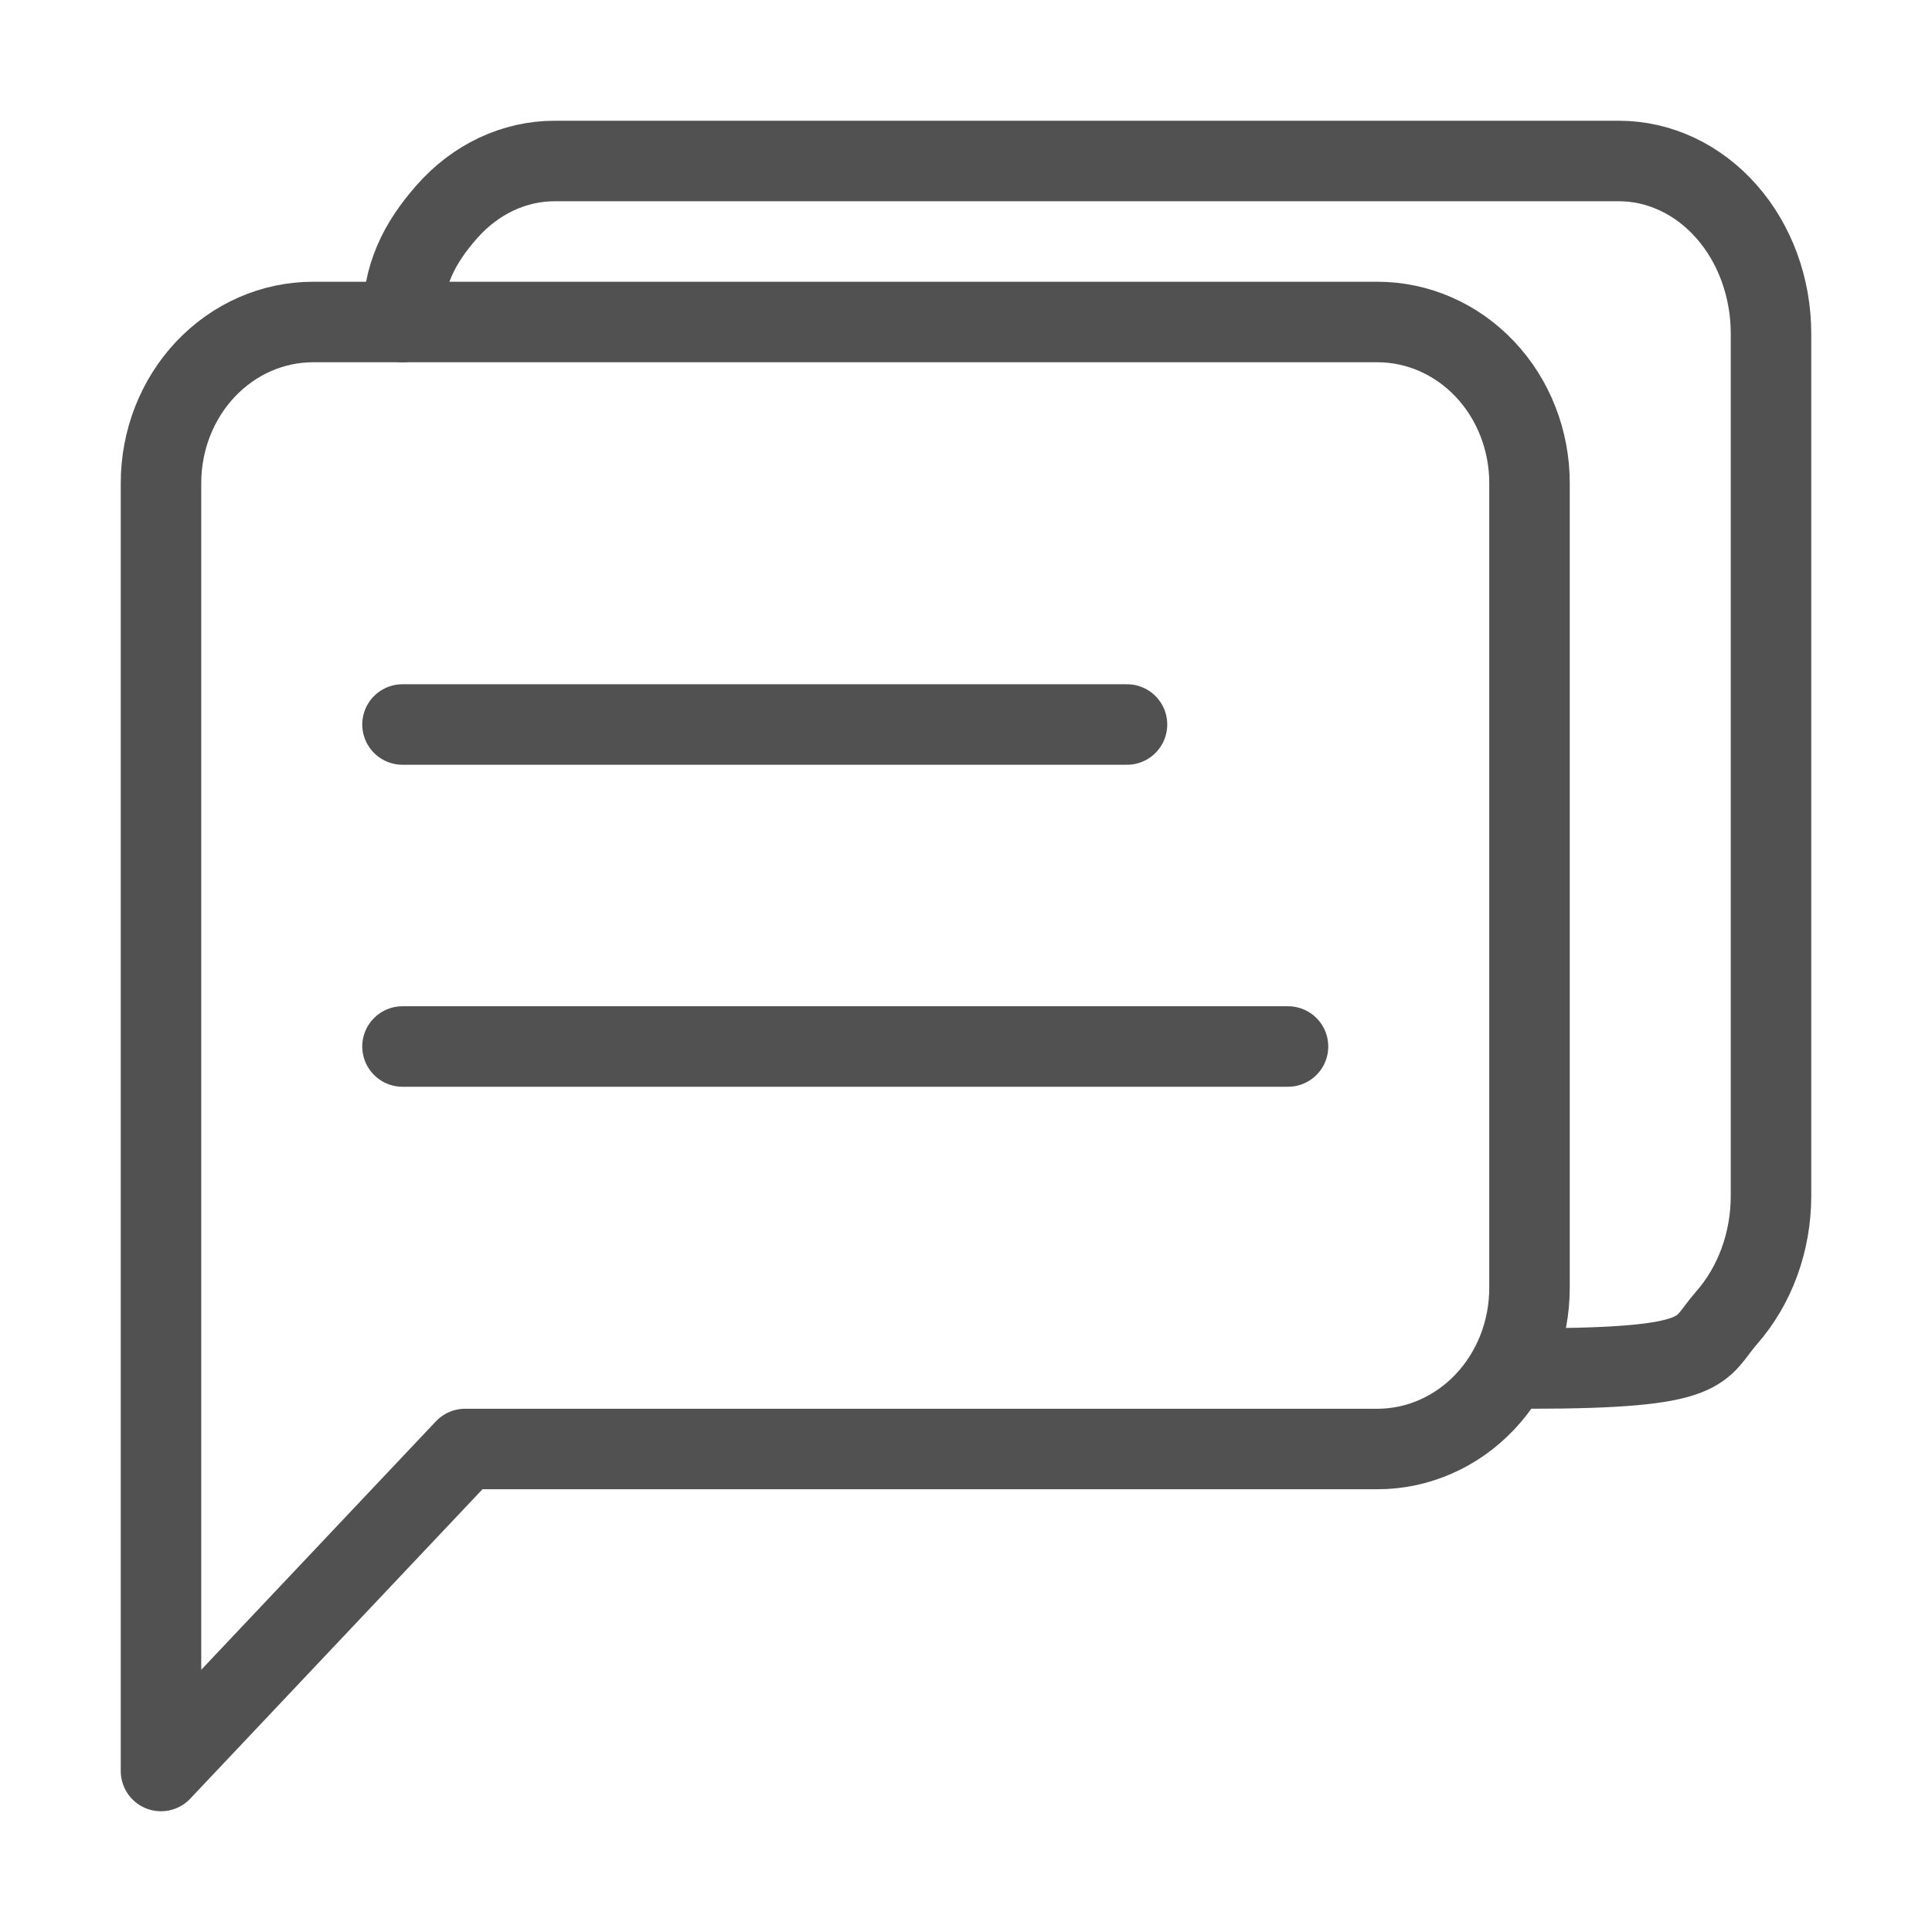 <svg width="24" height="24" viewBox="0 0 24 24" fill="none" xmlns="http://www.w3.org/2000/svg">
    <path d="M19 16C19 16.53 18.801 17.039 18.447 17.414C18.093 17.789 17.612 18 17.111 18H5.778L2 22V6C2 5.47 2.199 4.961 2.553 4.586C2.907 4.211 3.388 4 3.889 4H17.111C17.612 4 18.093 4.211 18.447 4.586C18.801 4.961 19 5.47 19 6V16Z" stroke="#515151" stroke-linecap="round" stroke-linejoin="round"/>
    <path d="M19 17C21.267 17 21.093 16.774 21.447 16.372C21.801 15.97 22 15.425 22 14.857V4.143C22 3.575 21.801 3.029 21.447 2.628C21.093 2.226 20.612 2 20.111 2H6.889C6.388 2 5.907 2.226 5.553 2.628C5.199 3.029 5 3.432 5 4" stroke="#515151" stroke-linecap="round" stroke-linejoin="round"/>
    <path d="M5 13H16" stroke="#515151" stroke-linecap="round"/>
    <path d="M5 9H14" stroke="#515151" stroke-linecap="round"/>
</svg>
